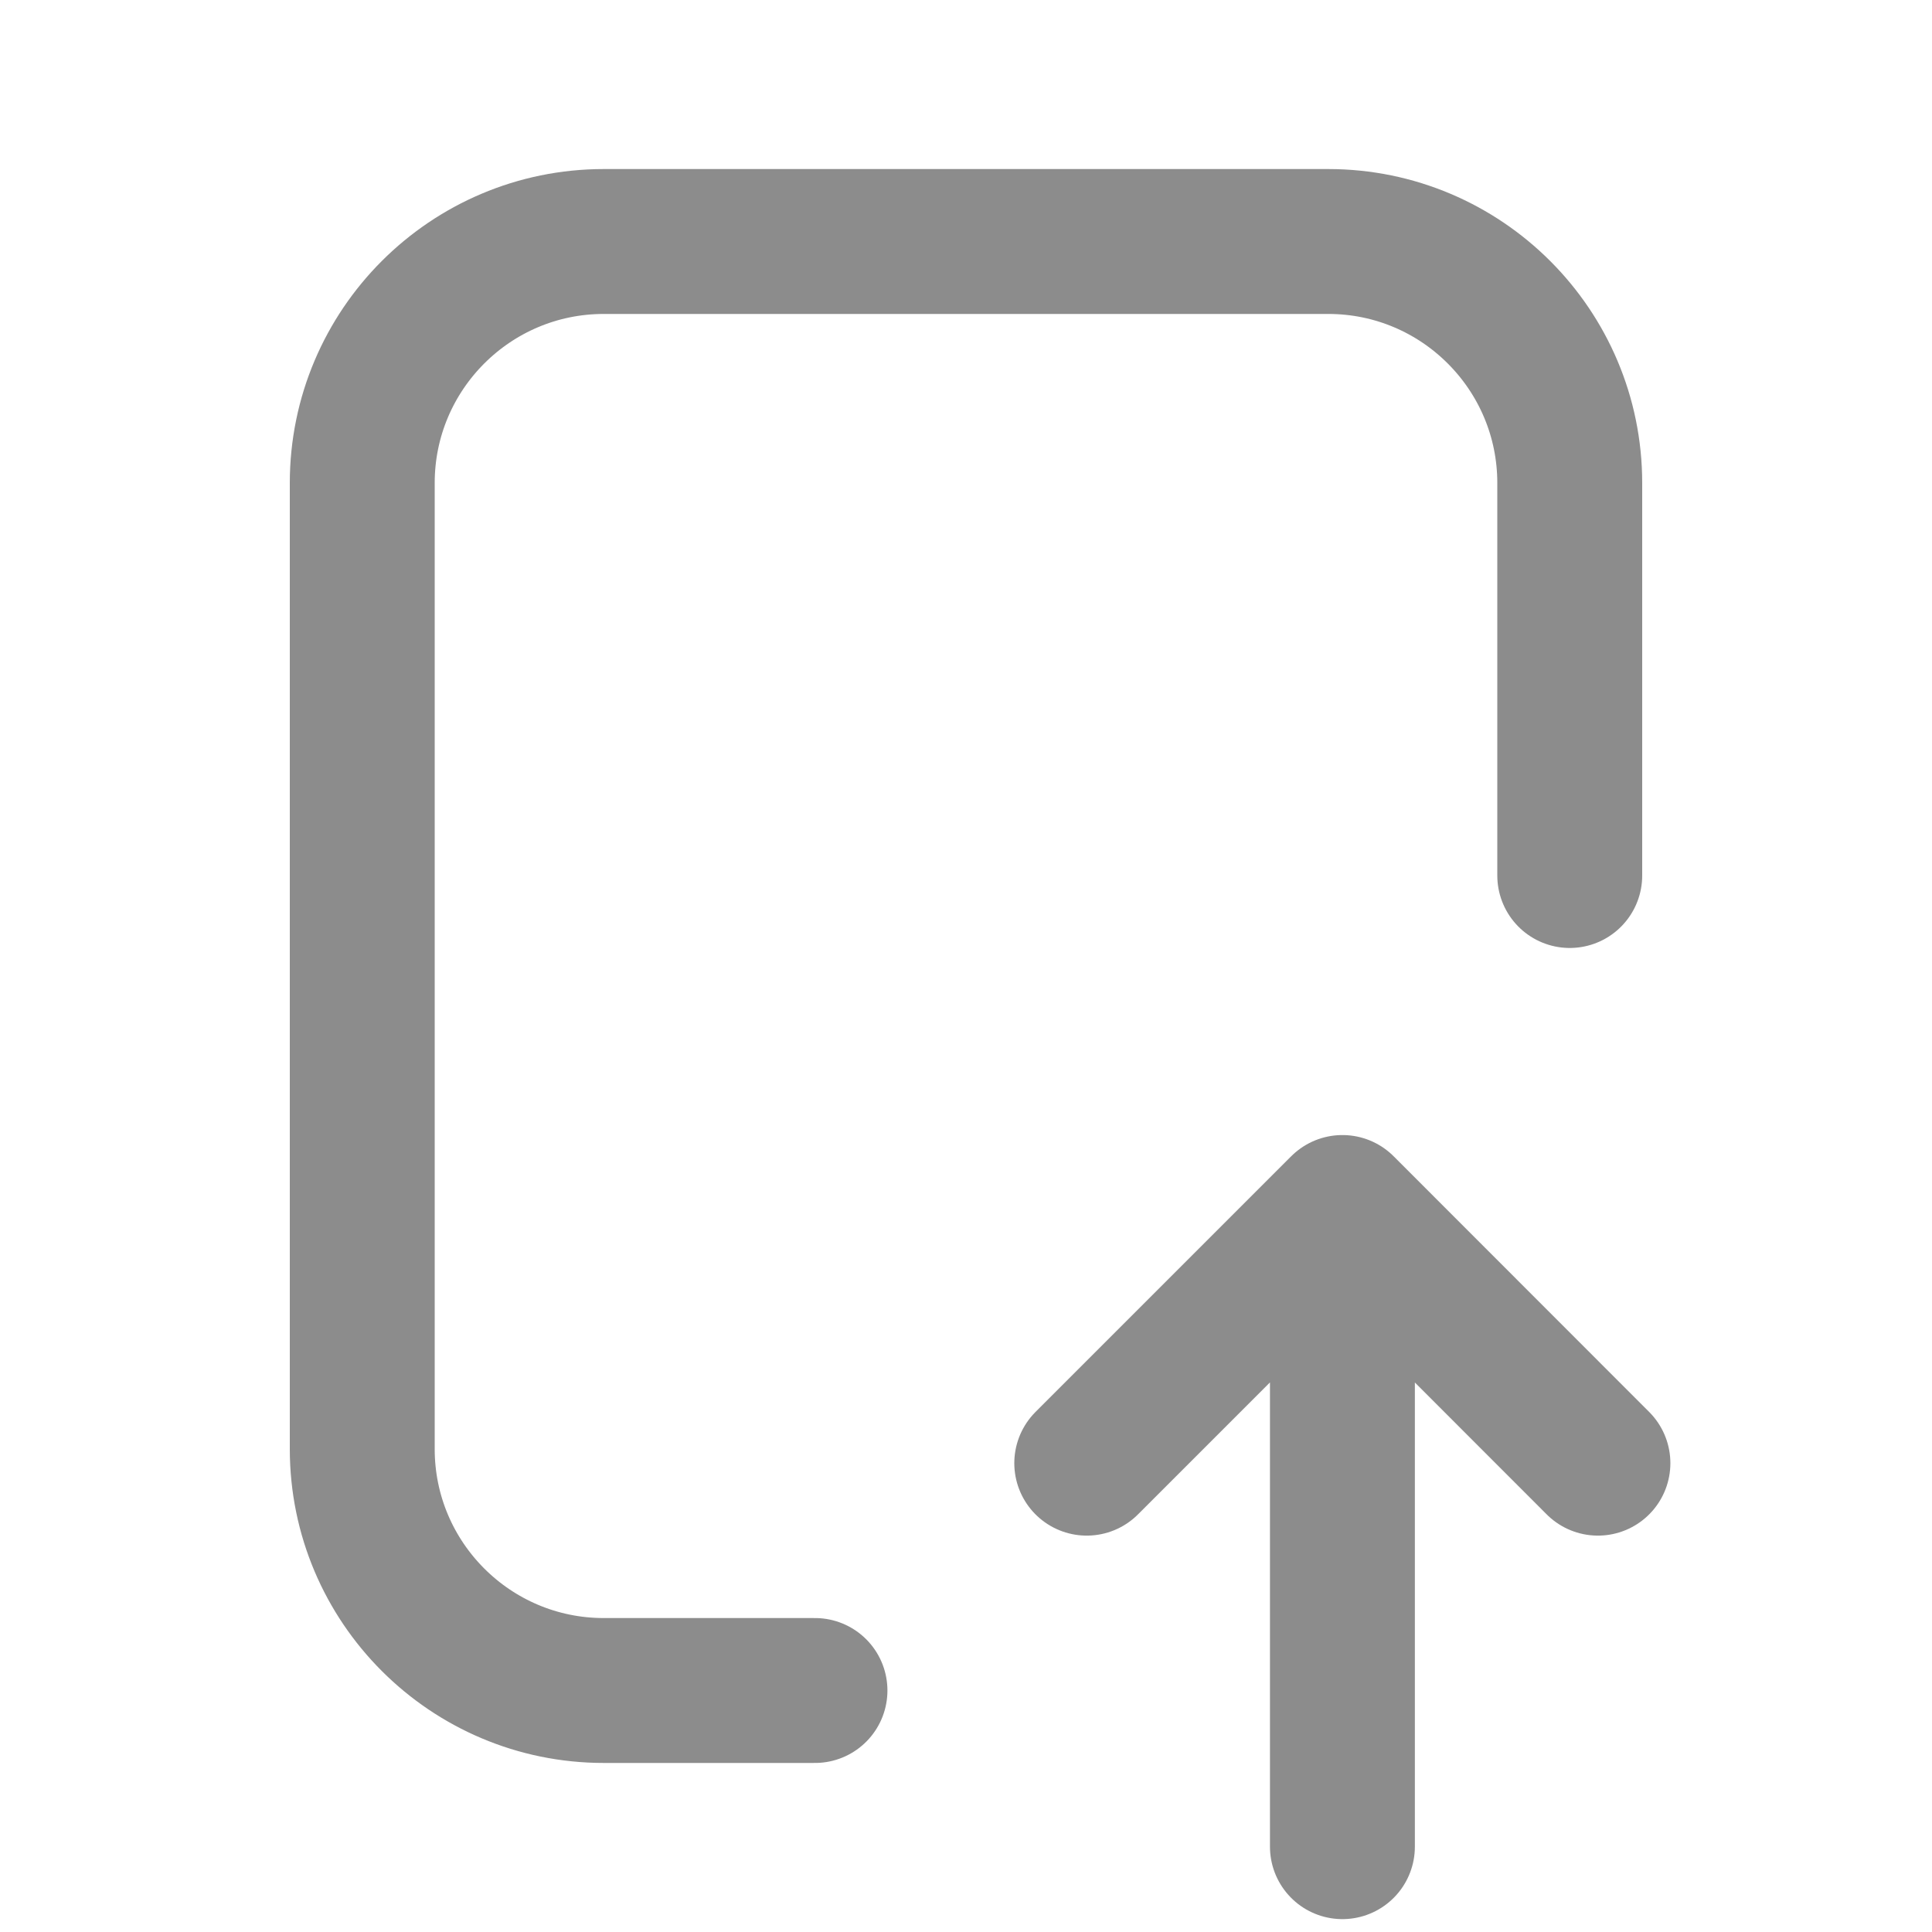 <svg xmlns="http://www.w3.org/2000/svg" width="12" height="12" viewBox="0 0 12 12" fill="none">
  <path d="M6.75 9.088L8.338 7.5M8.338 7.5L9.925 9.088M8.338 7.5V11.47" stroke="#8C8C8C" stroke-width="0.9" stroke-linecap="round" stroke-linejoin="round"/>
  <path d="M5.062 10.5H4.125H3.75C2.922 10.5 2.25 9.828 2.25 9V3C2.25 2.172 2.922 1.5 3.75 1.5H8.25C9.078 1.5 9.75 2.172 9.75 3V3.75V4.875V5.438" stroke="#8C8C8C" stroke-width="0.9" stroke-linecap="round"/>
</svg>